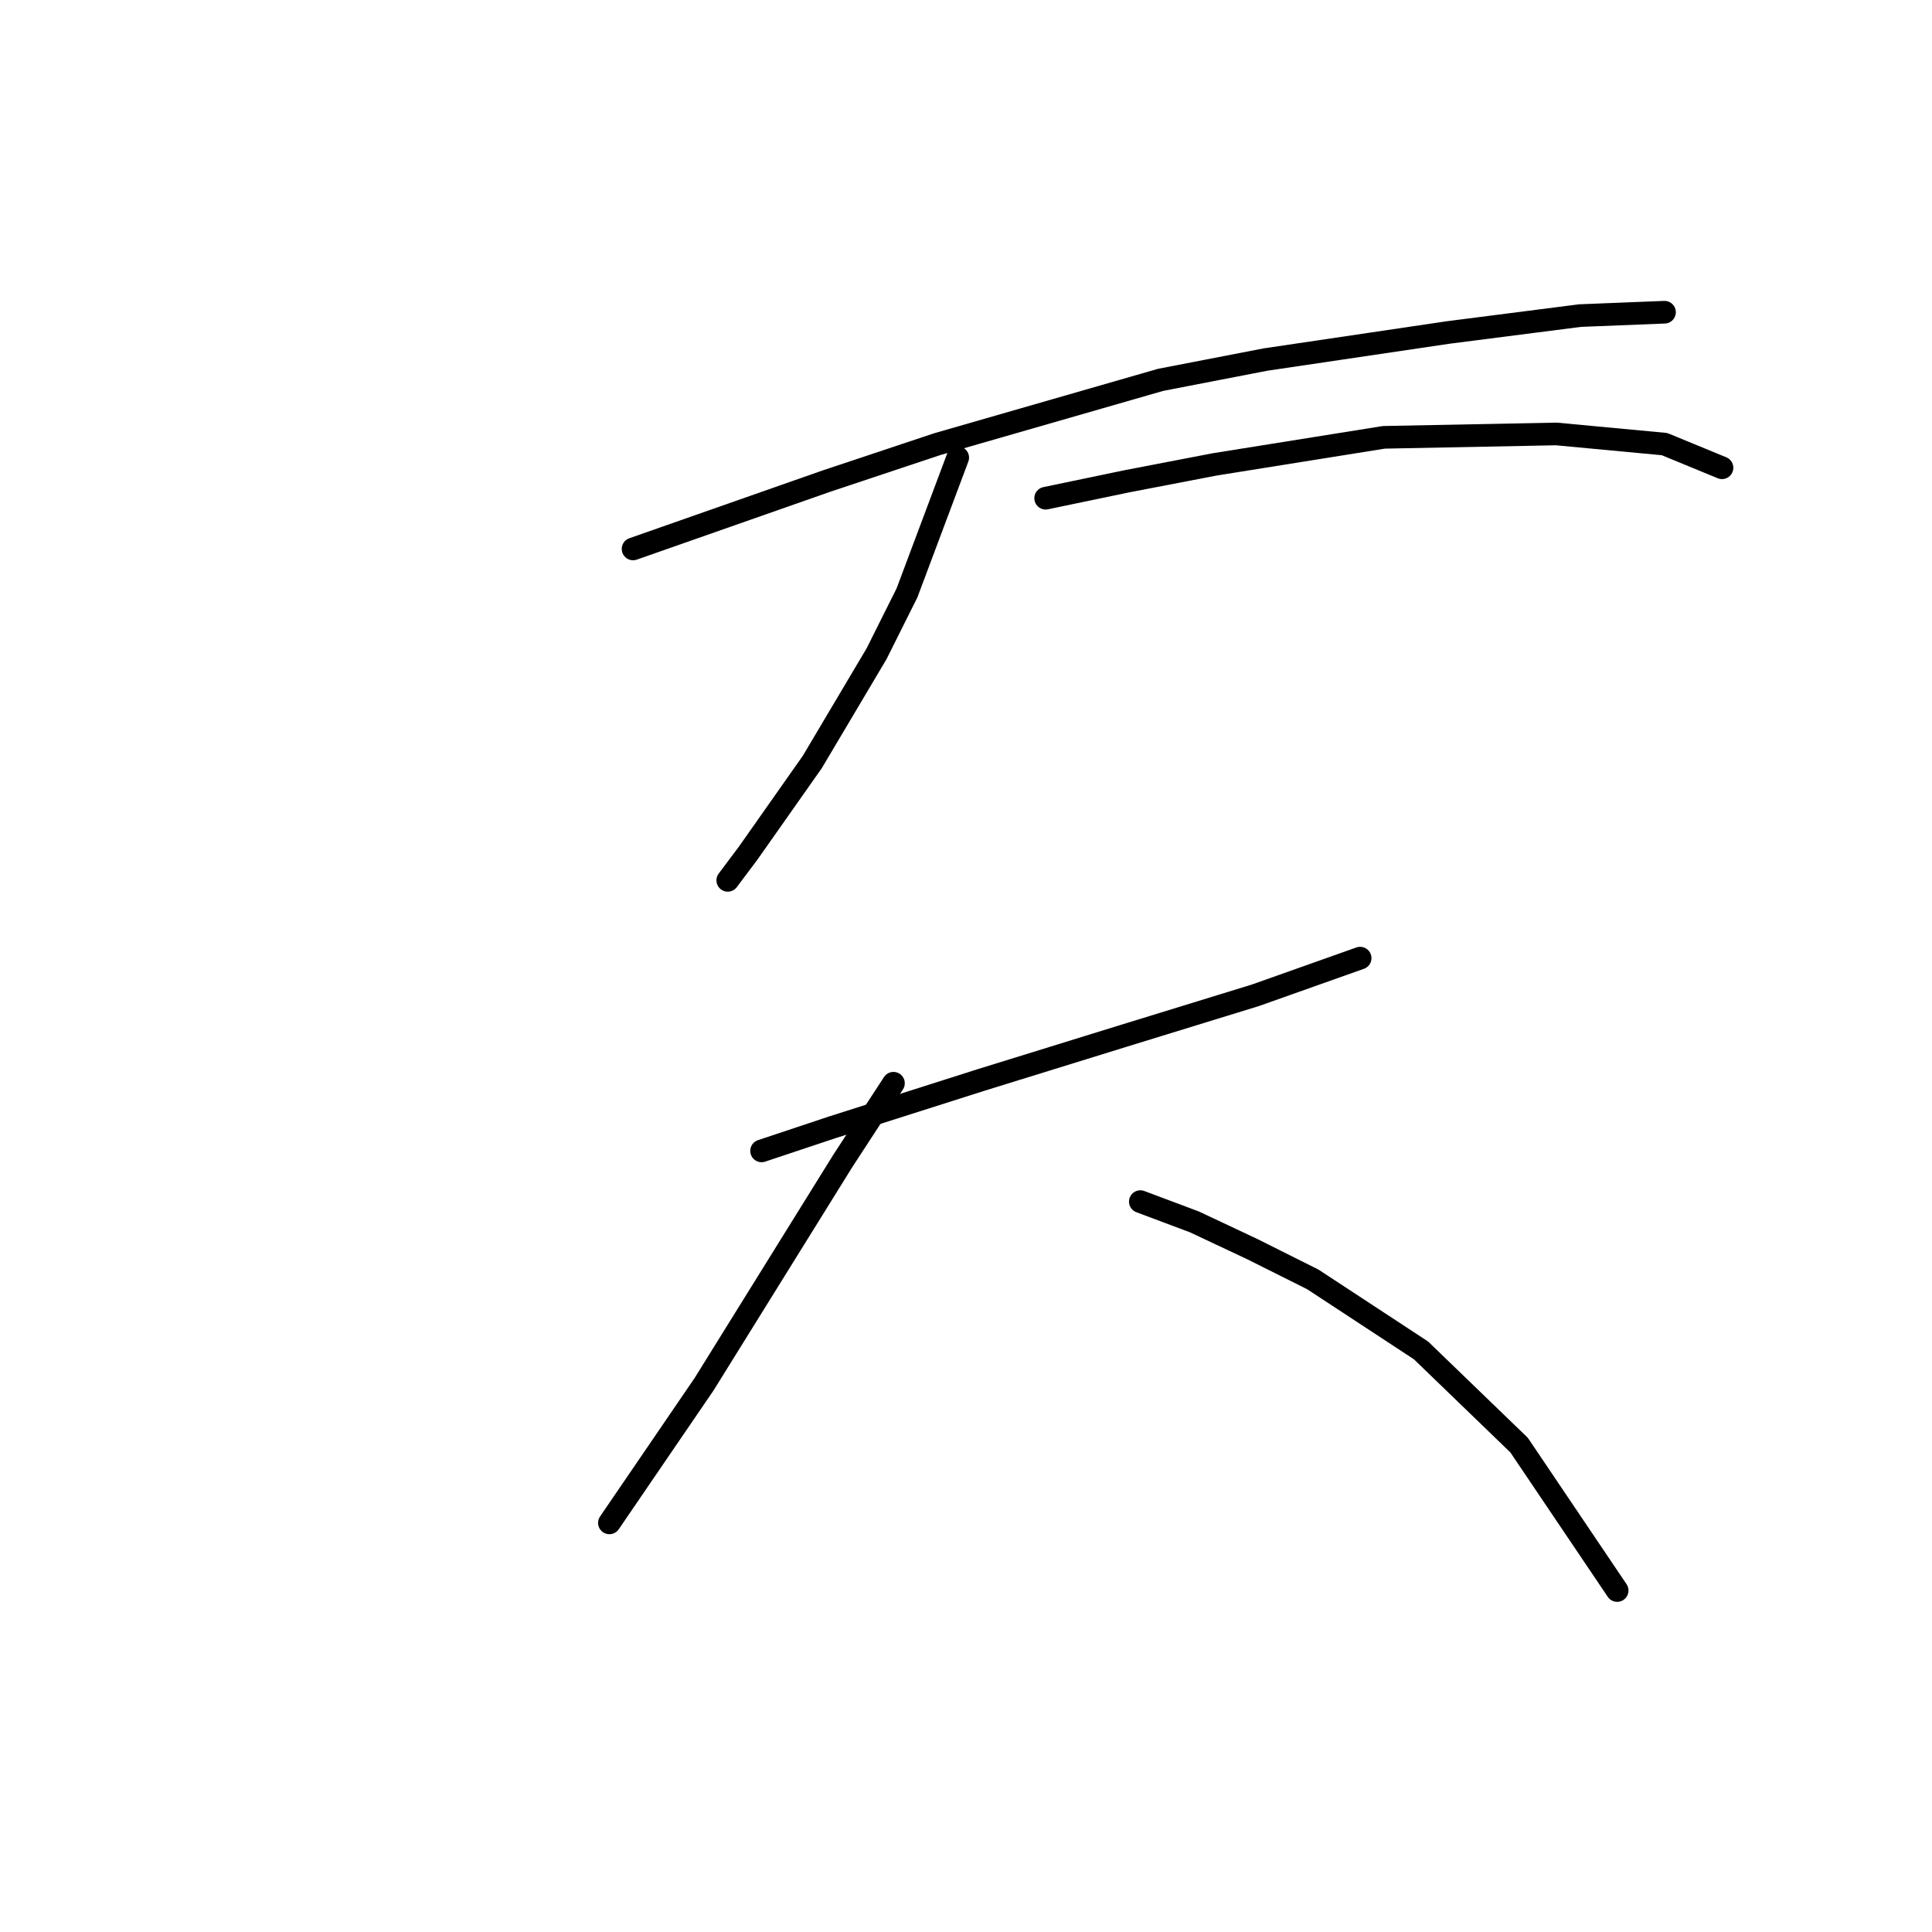 <?xml version="1.0" standalone="no"?>
    <svg width="256" height="256" xmlns="http://www.w3.org/2000/svg" version="1.1">
    <polyline stroke="black" stroke-width="3" stroke-linecap="round" fill="transparent" stroke-linejoin="round" points="83.885 72.737 109.427 63.775 124.214 58.845 153.789 50.332 167.68 47.643 191.877 44.058 209.353 41.818 220.556 41.37 220.556 41.37 " />
        <polyline stroke="black" stroke-width="3" stroke-linecap="round" fill="transparent" stroke-linejoin="round" points="126.903 60.638 120.181 78.562 116.148 86.628 107.634 100.967 99.12 113.066 96.432 116.65 96.432 116.65 " />
        <polyline stroke="black" stroke-width="3" stroke-linecap="round" fill="transparent" stroke-linejoin="round" points="138.553 66.015 149.308 63.775 160.958 61.534 183.363 57.949 206.217 57.501 220.556 58.845 228.174 61.982 228.174 61.982 " />
        <polyline stroke="black" stroke-width="3" stroke-linecap="round" fill="transparent" stroke-linejoin="round" points="100.913 152.499 110.323 149.362 130.039 143.088 148.86 137.263 166.336 131.886 180.227 126.957 180.227 126.957 " />
        <polyline stroke="black" stroke-width="3" stroke-linecap="round" fill="transparent" stroke-linejoin="round" points="118.389 143.536 111.667 153.843 93.295 183.417 80.748 201.79 80.748 201.79 " />
        <polyline stroke="black" stroke-width="3" stroke-linecap="round" fill="transparent" stroke-linejoin="round" points="151.1 159.22 158.27 161.909 165.888 165.493 173.953 169.526 188.293 178.936 201.287 191.483 214.282 210.752 214.282 210.752 " />
        </svg>